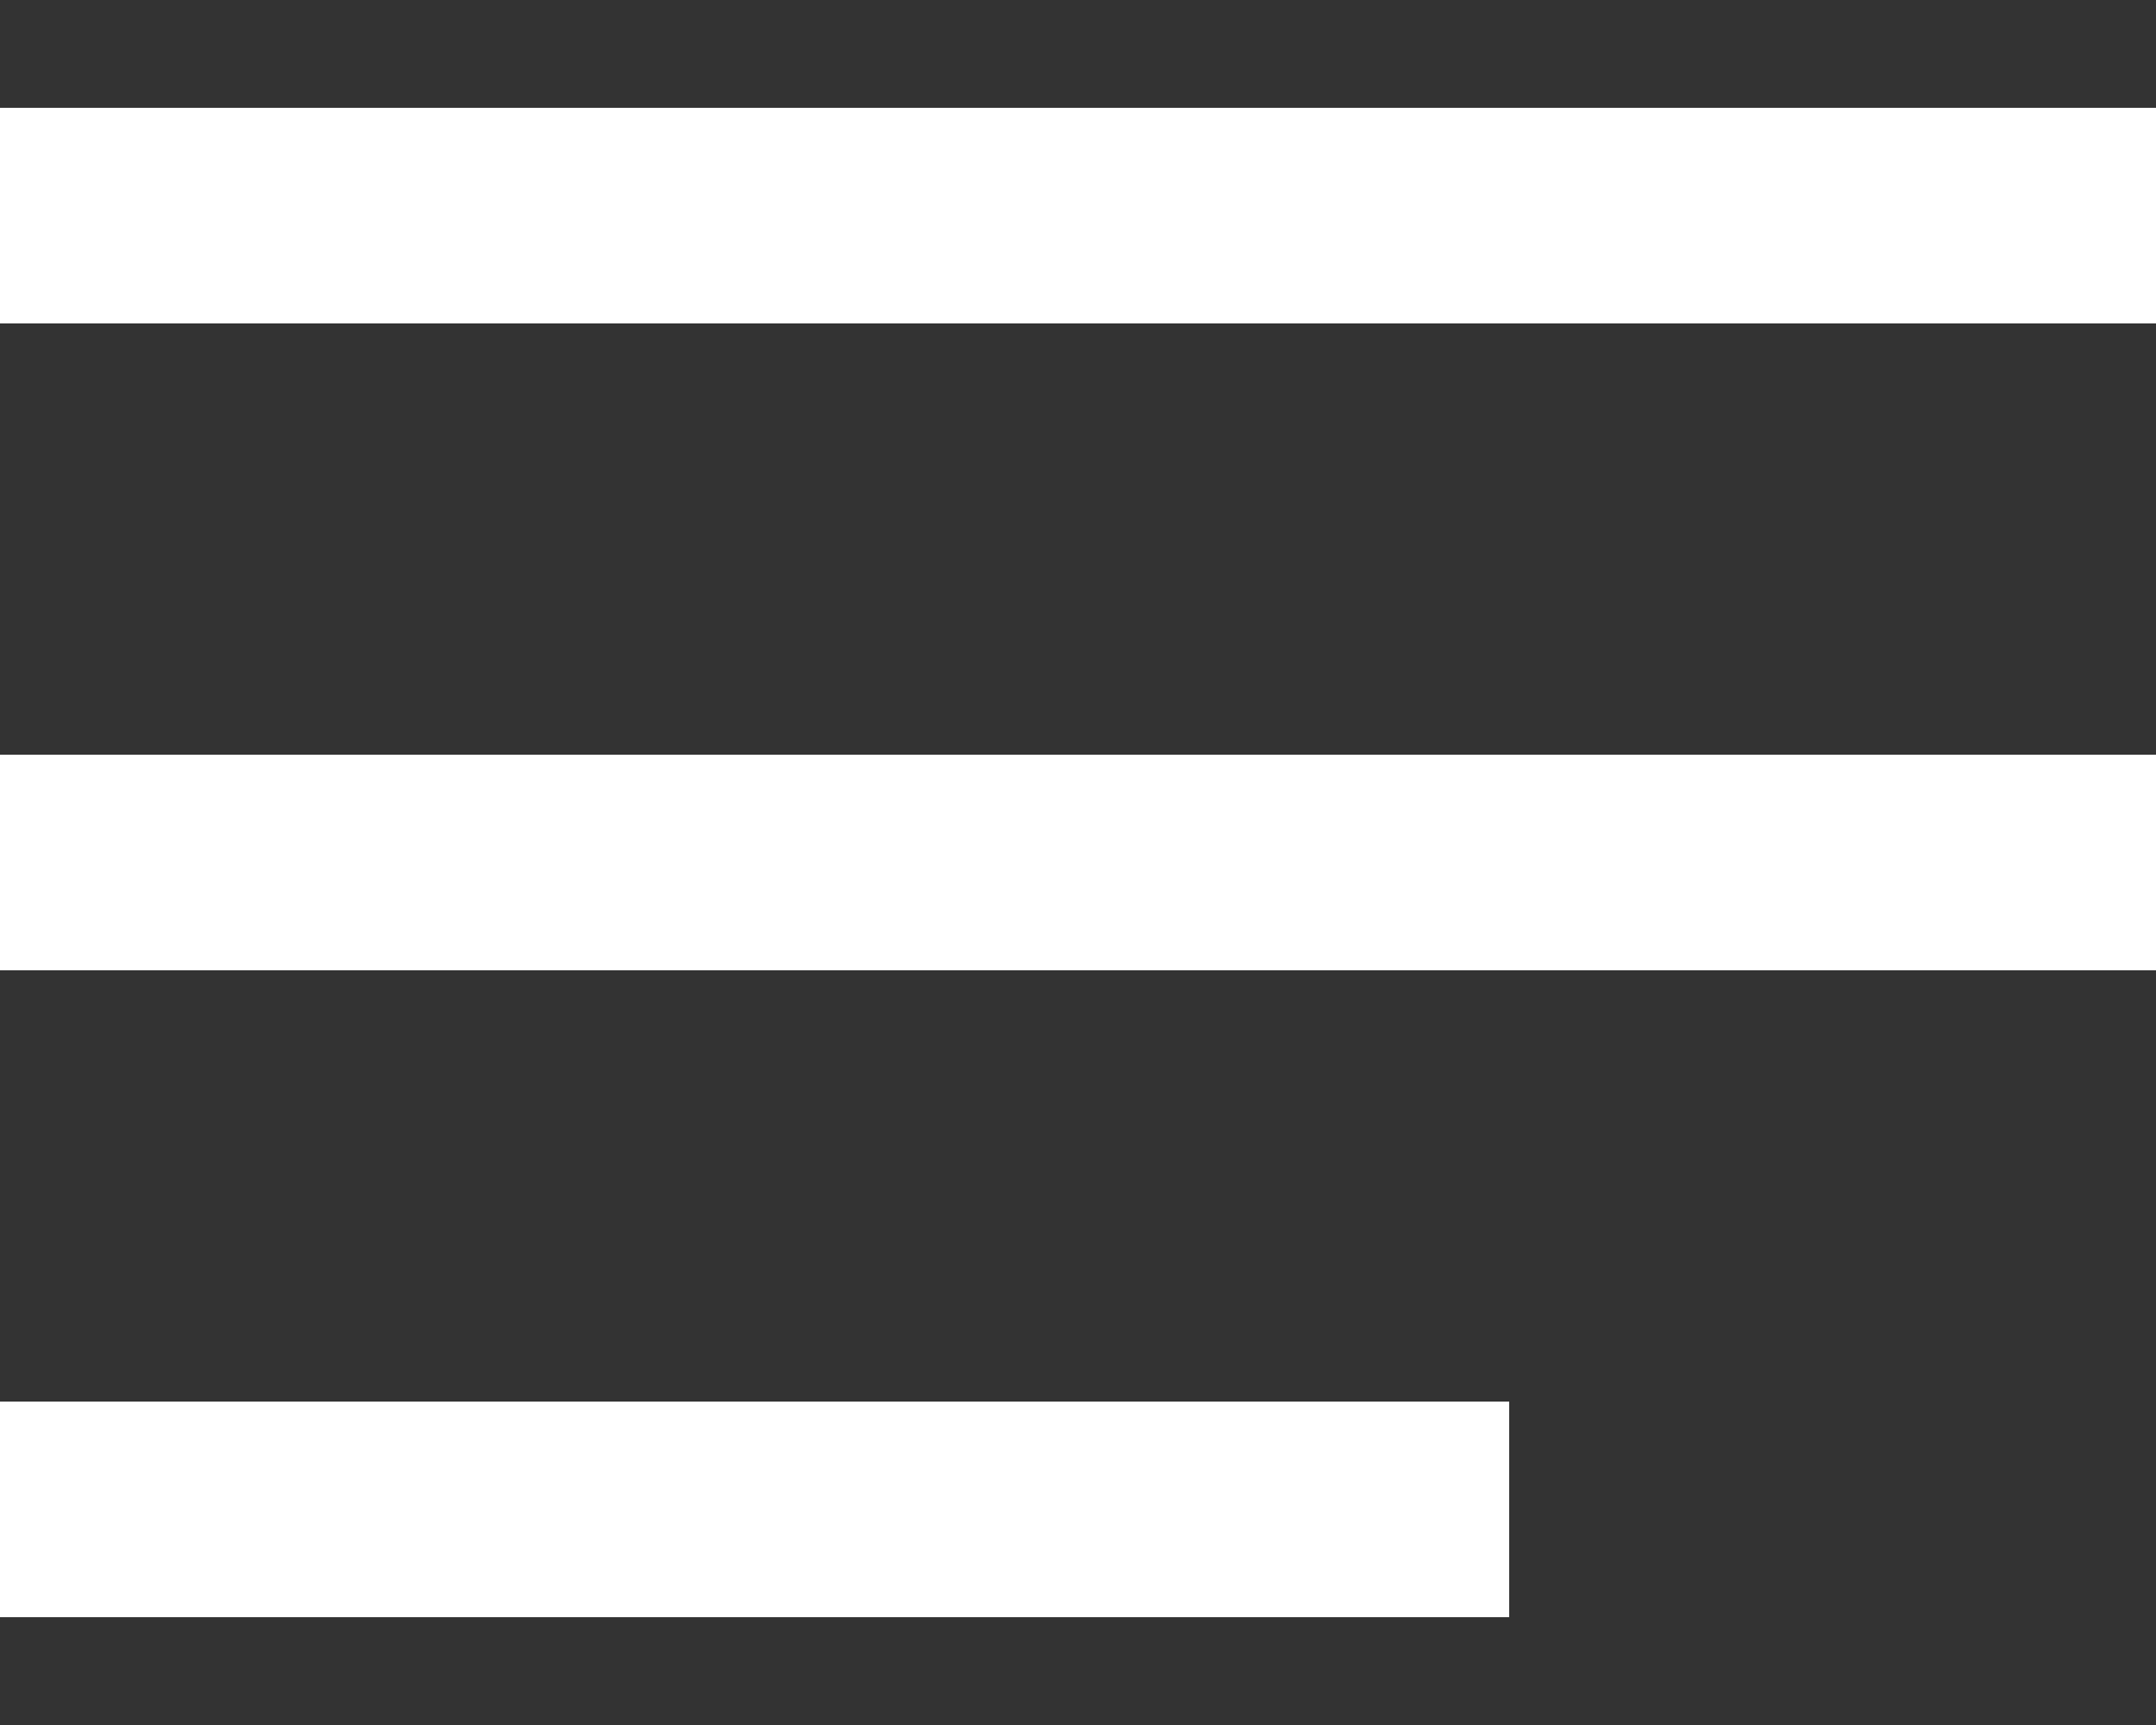 <svg width="20" height="16" viewBox="0 0 20 16" fill="none" xmlns="http://www.w3.org/2000/svg">
<rect x="0" y="0" width="20" height="16" fill="#333333" stroke="none"/>
<line y1="2" x2="20" y2="2" stroke="white" stroke-width="2"/>
<line y1="8" x2="20" y2="8" stroke="white" stroke-width="2"/>
<line y1="14" x2="14" y2="14" stroke="white" stroke-width="2"/>
</svg>
